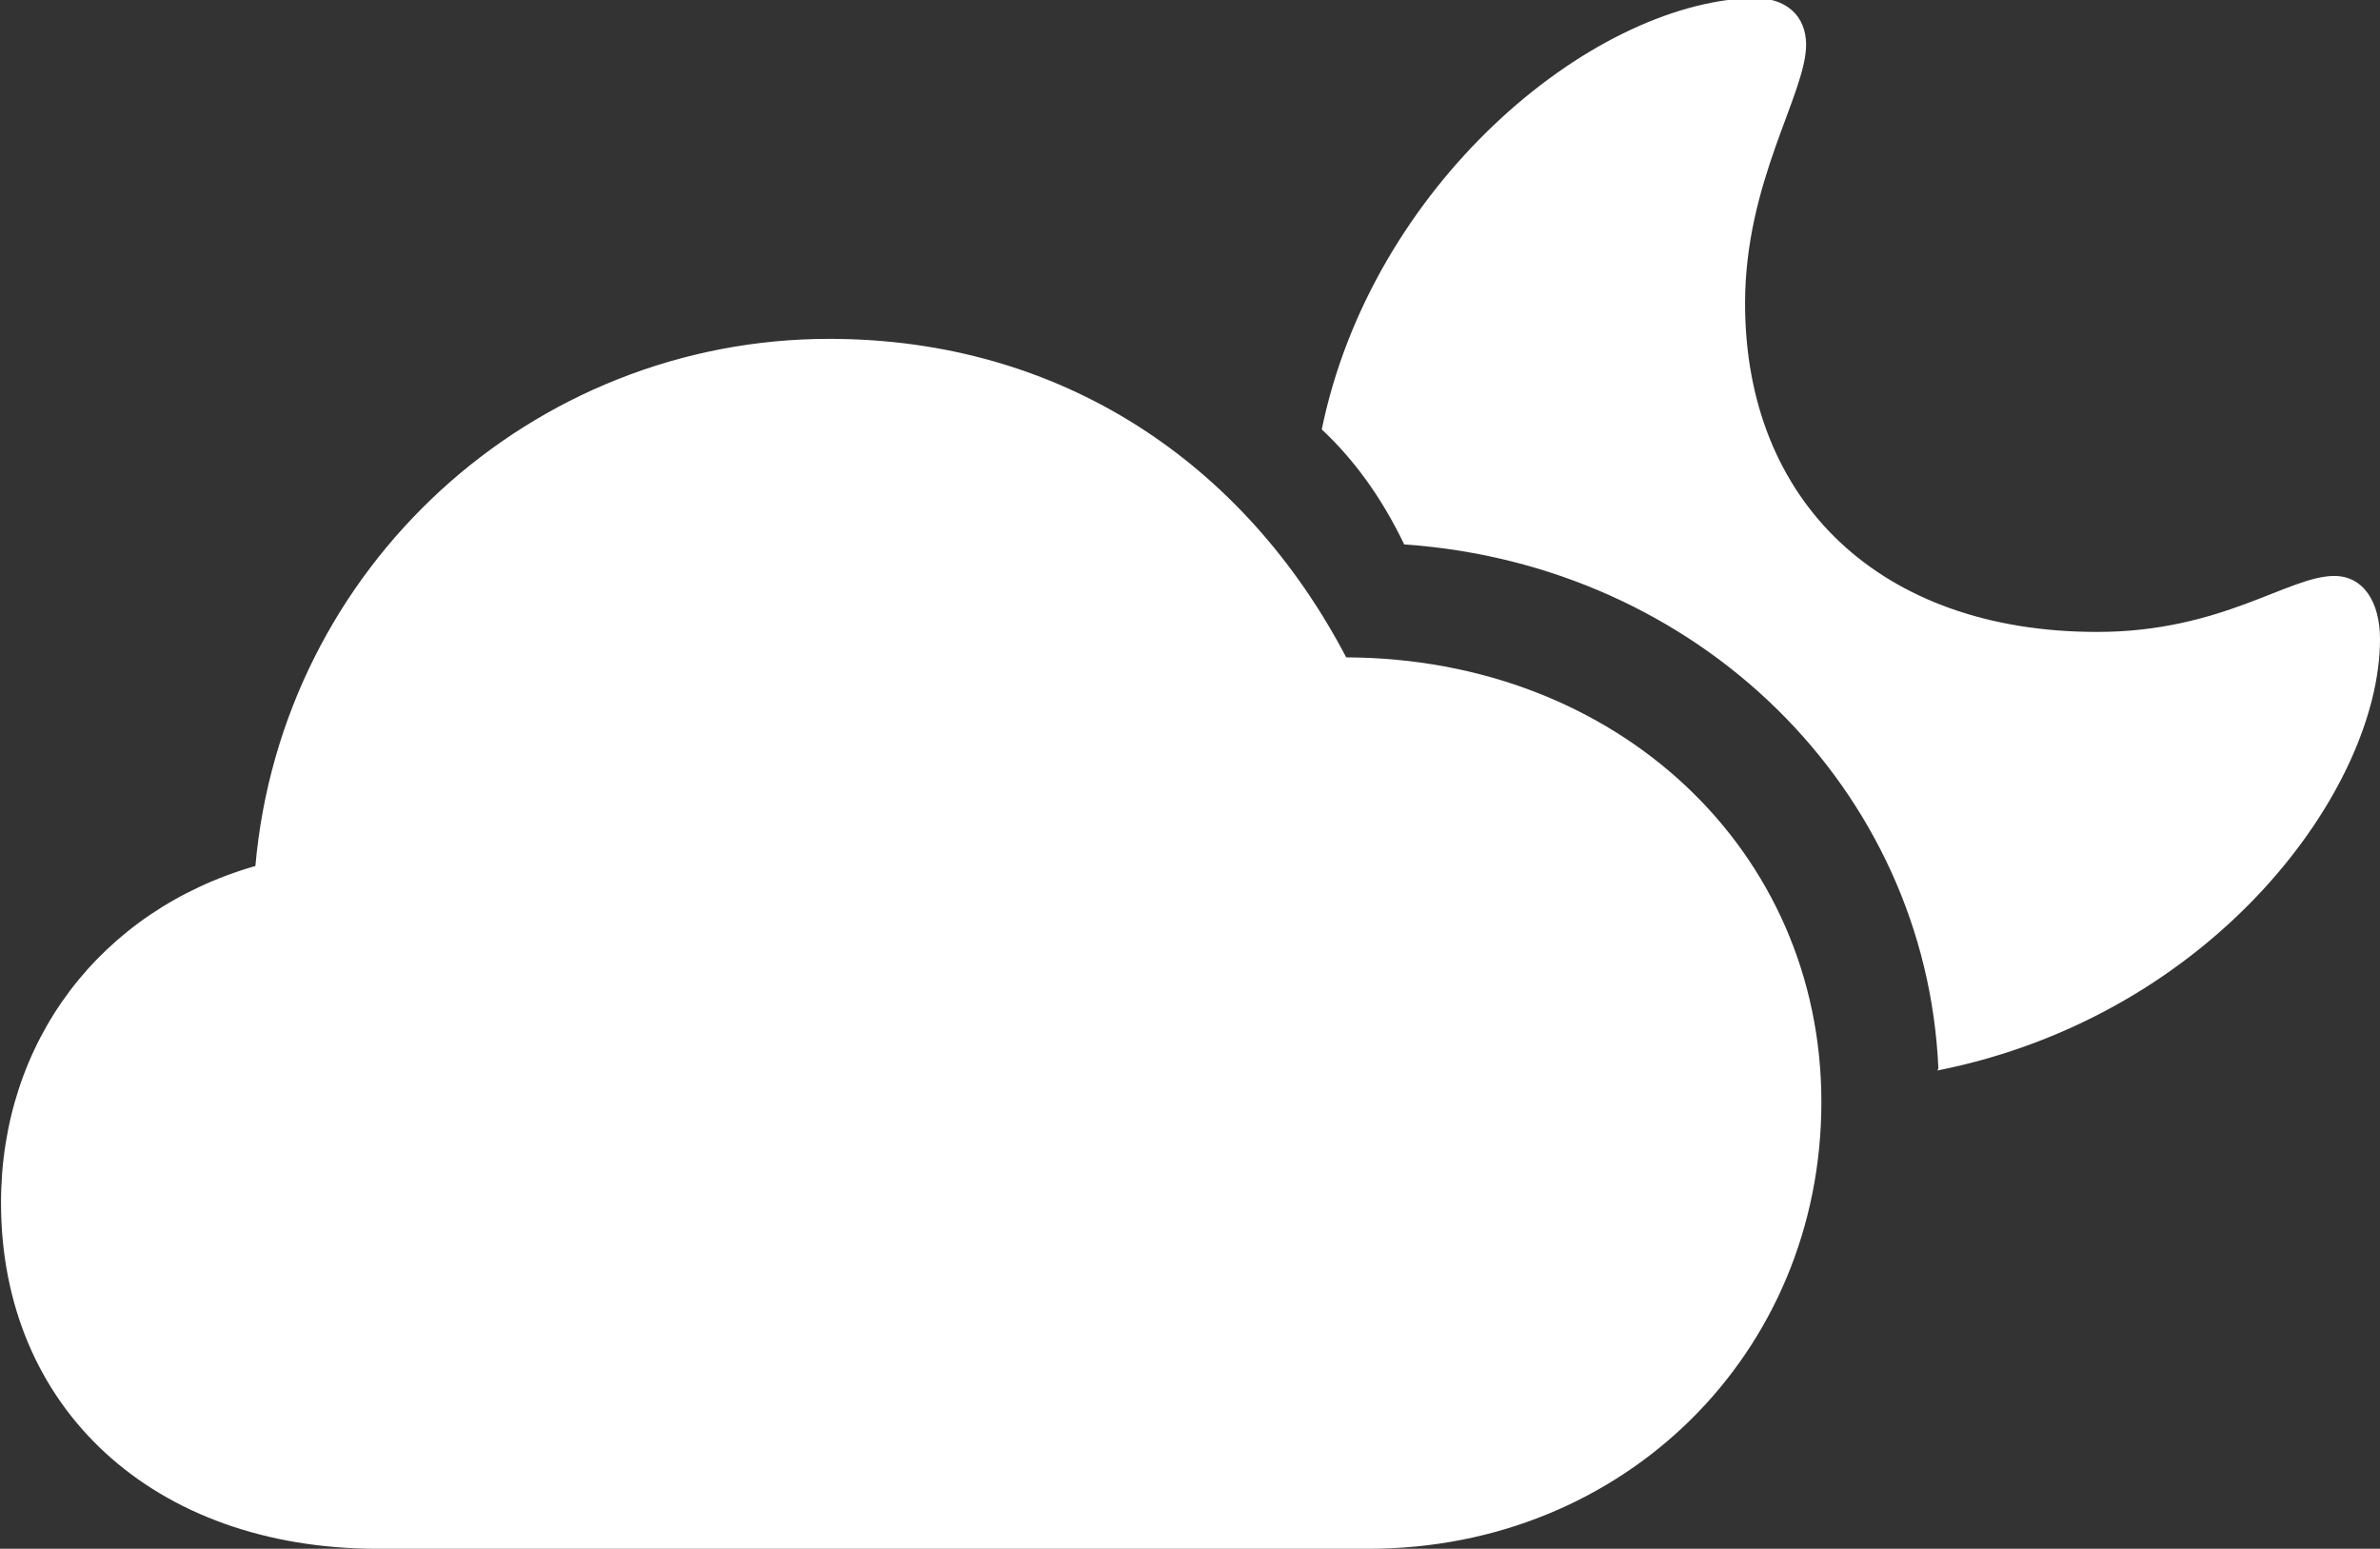 <?xml version="1.0" encoding="UTF-8"?><svg id="Layer_1" xmlns="http://www.w3.org/2000/svg" viewBox="0 0 23.39 15.22"><rect x="0" y="0" width="23.39" height="15.22" fill="#333333" stroke="none"/><defs><style>.cls-1{fill:#fff;}</style></defs><path class="cls-1" d="M19.04,10.52c2.72-.54,4.35-2.77,4.35-4.24,0-.36-.16-.62-.45-.62-.45,0-1.1,.55-2.33,.55-2.13,0-3.46-1.28-3.46-3.23,0-1.2,.6-2.06,.6-2.54,0-.28-.19-.47-.54-.46-1.6,.06-3.73,1.85-4.22,4.24,.3,.28,.58,.65,.81,1.13,2.9,.2,5.13,2.41,5.25,5.15ZM3.7,15.22H13.45c2.51,0,4.45-1.92,4.45-4.39s-2-4.36-4.67-4.37c-1-1.91-2.8-3.13-5.08-3.13-2.92,0-5.38,2.24-5.64,5.18-1.53,.44-2.5,1.73-2.5,3.31,0,2.02,1.5,3.4,3.7,3.4Z"/></svg>